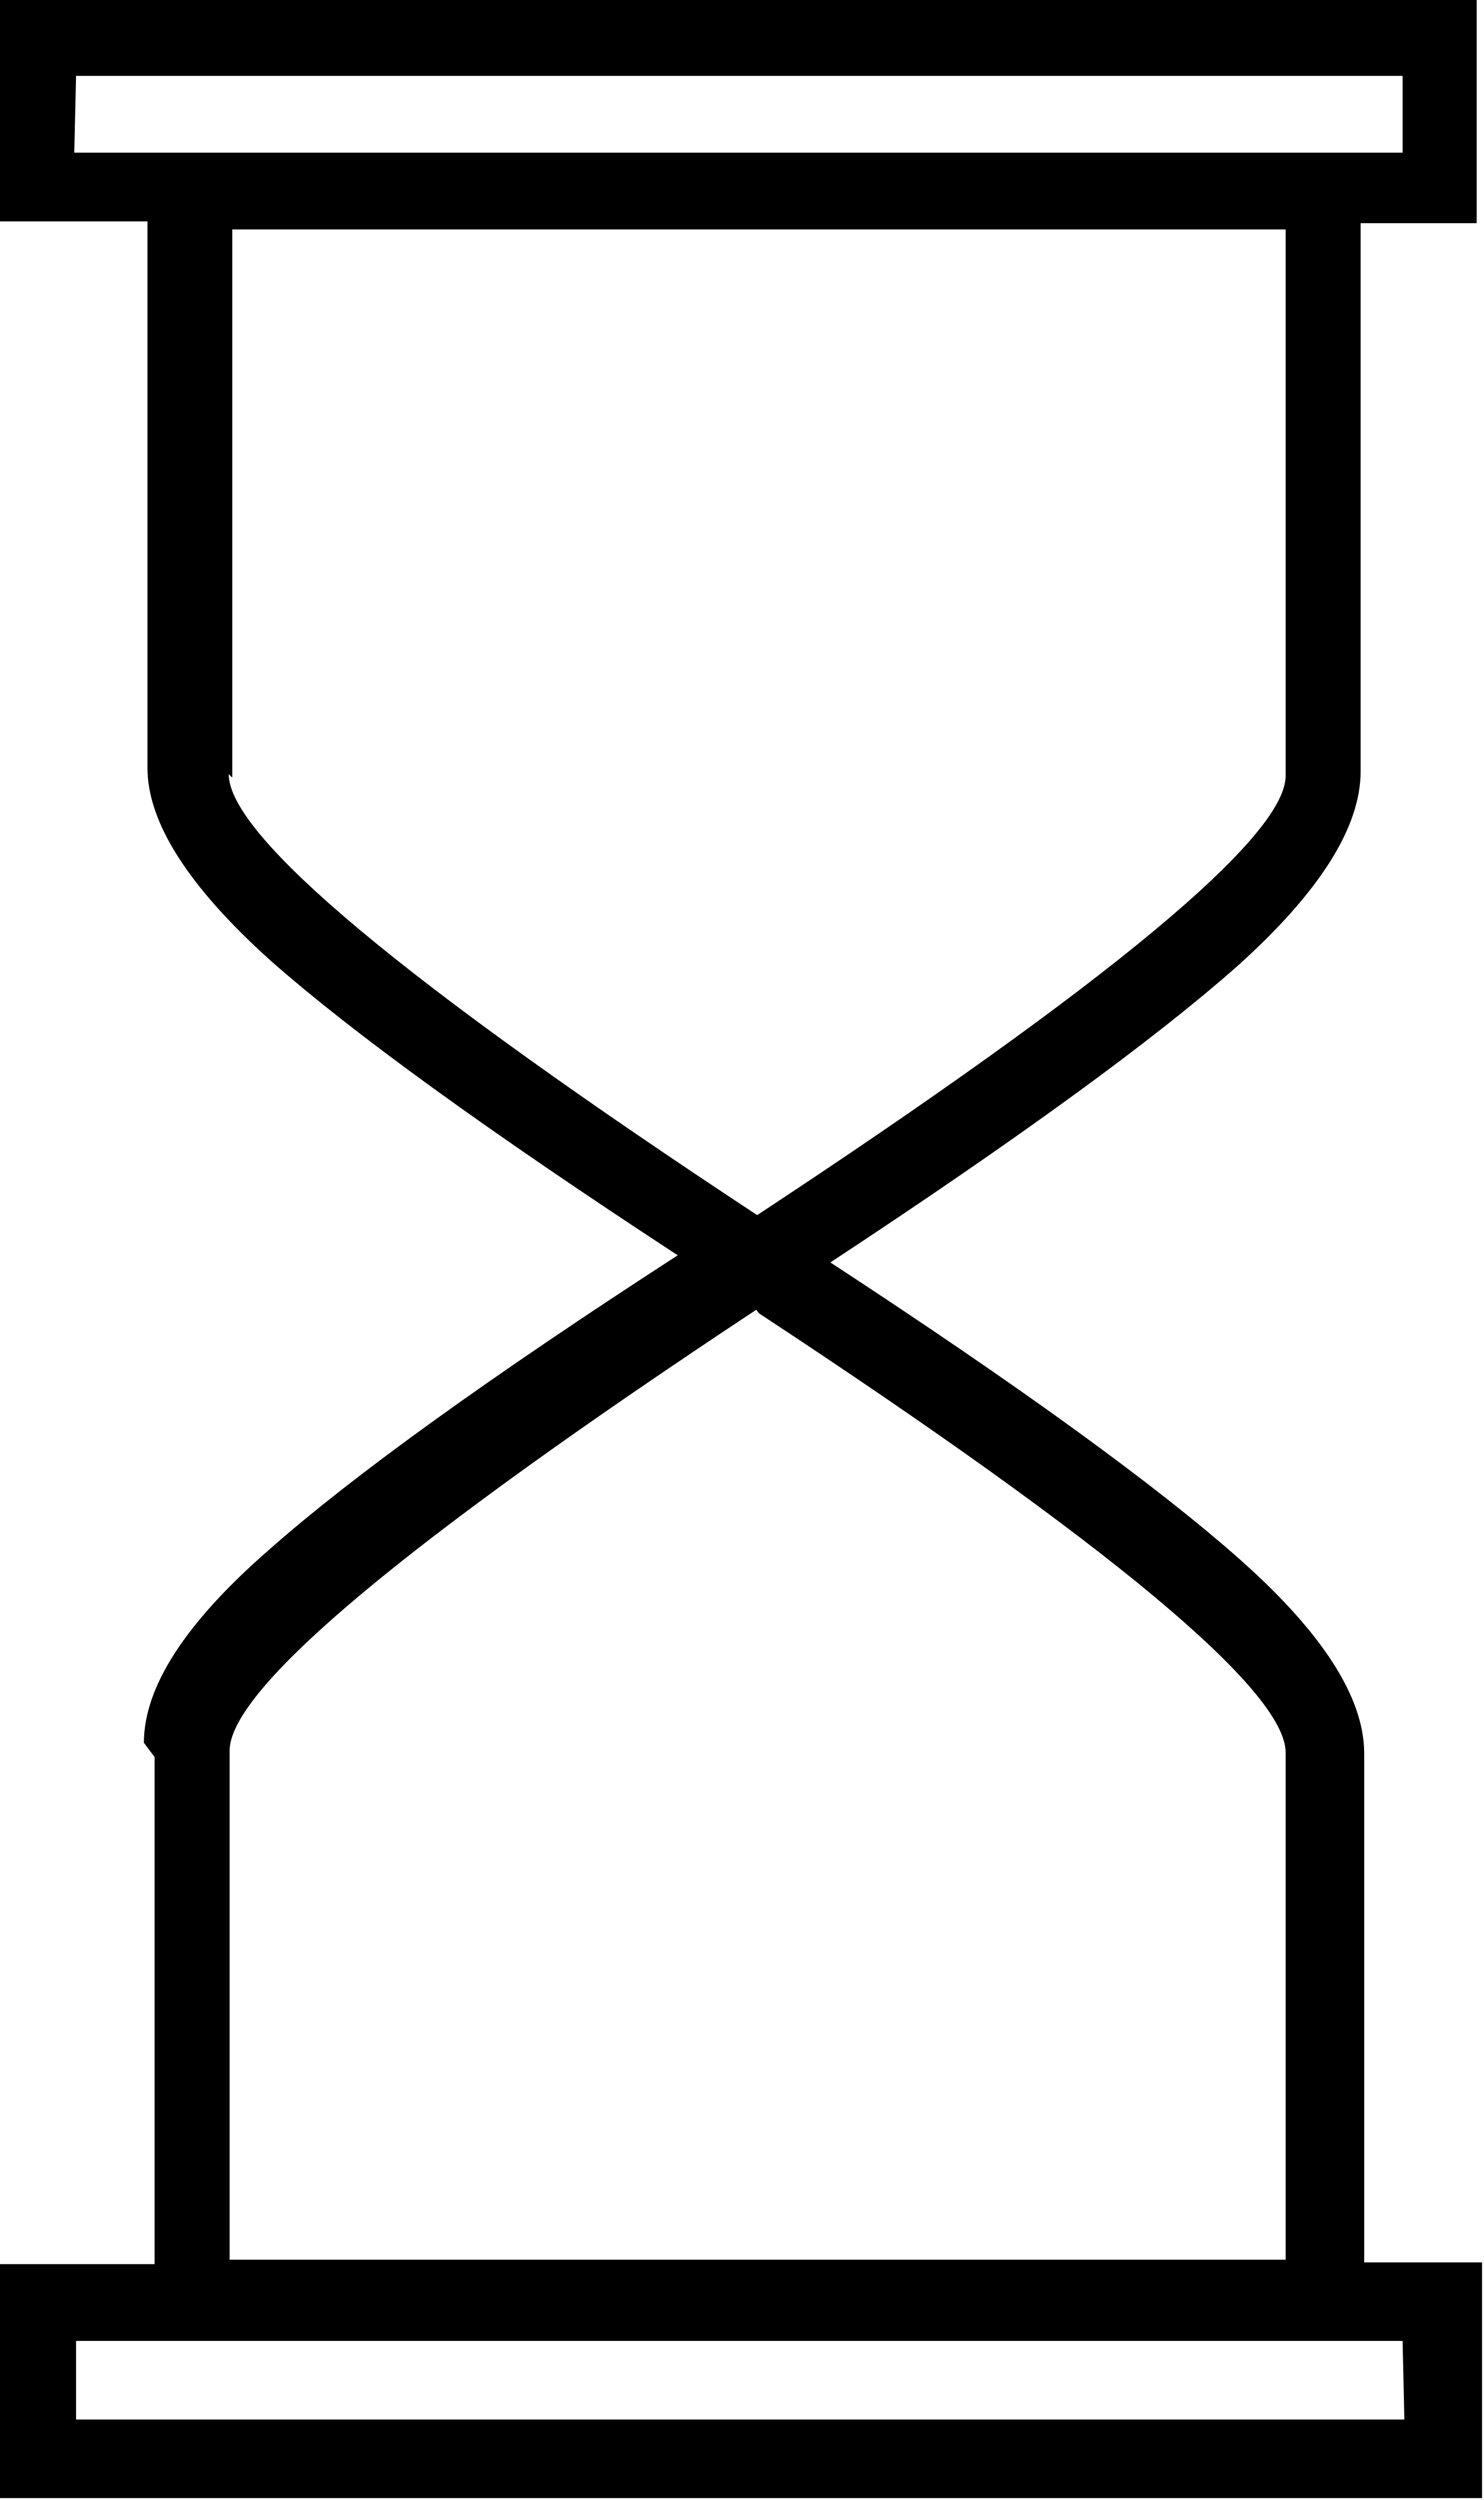 <svg viewBox="2.844 -28 8.312 14" xmlns="http://www.w3.org/2000/svg"><path d="M3.71-18.16v2.84h-.875v1.31h8.31v-1.32h-.66v-2.85q0-.47-.7-1.09 -.7-.62-2.29-1.66 1.58-1.04 2.28-1.66 .69-.62.69-1.09v-3.07h.65v-1.32h-8.32v1.31h.875v3.06q0 .46.69 1.08 .69.61 2.28 1.65 -1.59 1.03-2.29 1.65 -.7.61-.7 1.08Zm7 3.71H3.27v-.44h7.43ZM3.27-27.575h7.43v.43H3.26Zm.875 3.93v-3.07h5.9v3.06q0 .51-2.96 2.46 -2.96-1.95-2.96-2.47Zm2.95 3q2.95 1.94 2.95 2.46v2.84H4.13v-2.85q0-.52 2.95-2.47Z"/></svg>